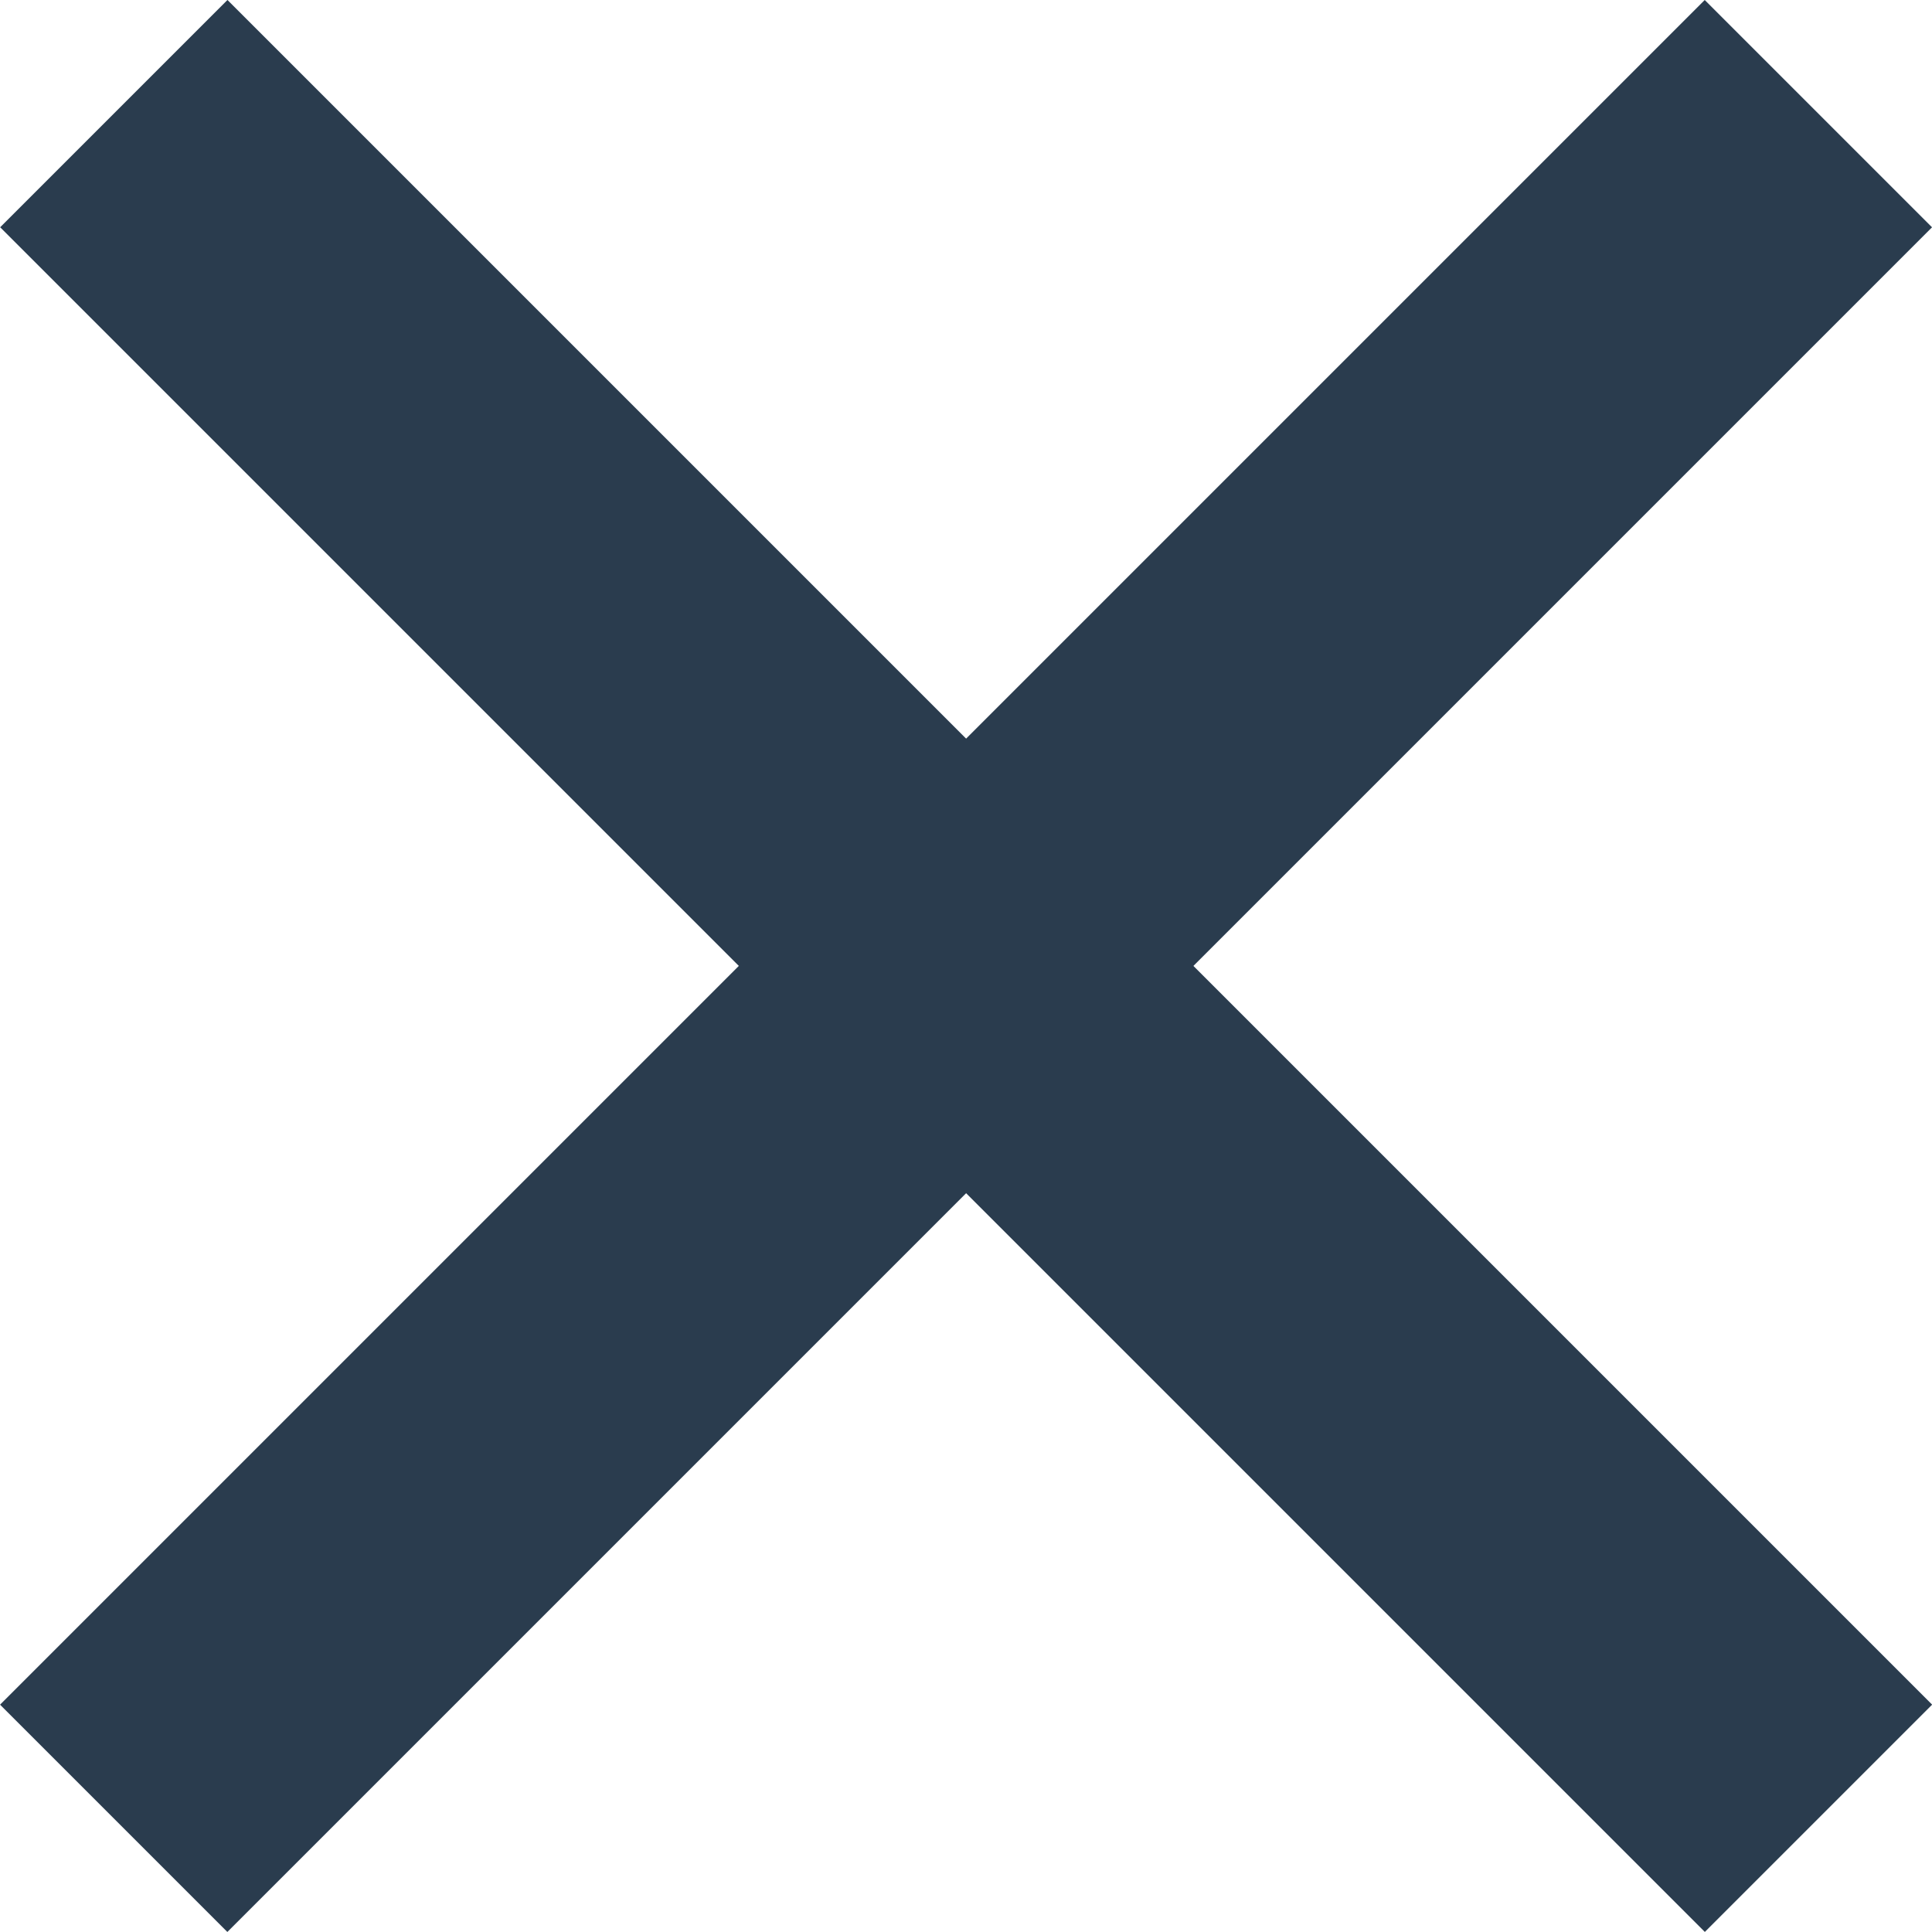 <svg xmlns="http://www.w3.org/2000/svg" width="12.021" height="12.021" viewBox="0 0 12.021 12.021">
  <g id="Grupo_144" data-name="Grupo 144" transform="translate(-1604.989 -179.49)">
    <rect id="Retângulo_438" data-name="Retângulo 438" width="2" height="15" transform="translate(1604.99 180.904) rotate(-45)" fill="#2a3c4e"/>
    <rect id="Retângulo_439" data-name="Retângulo 439" width="2" height="15" transform="translate(1615.596 179.49) rotate(45)" fill="#2a3c4e"/>
  </g>
</svg>
